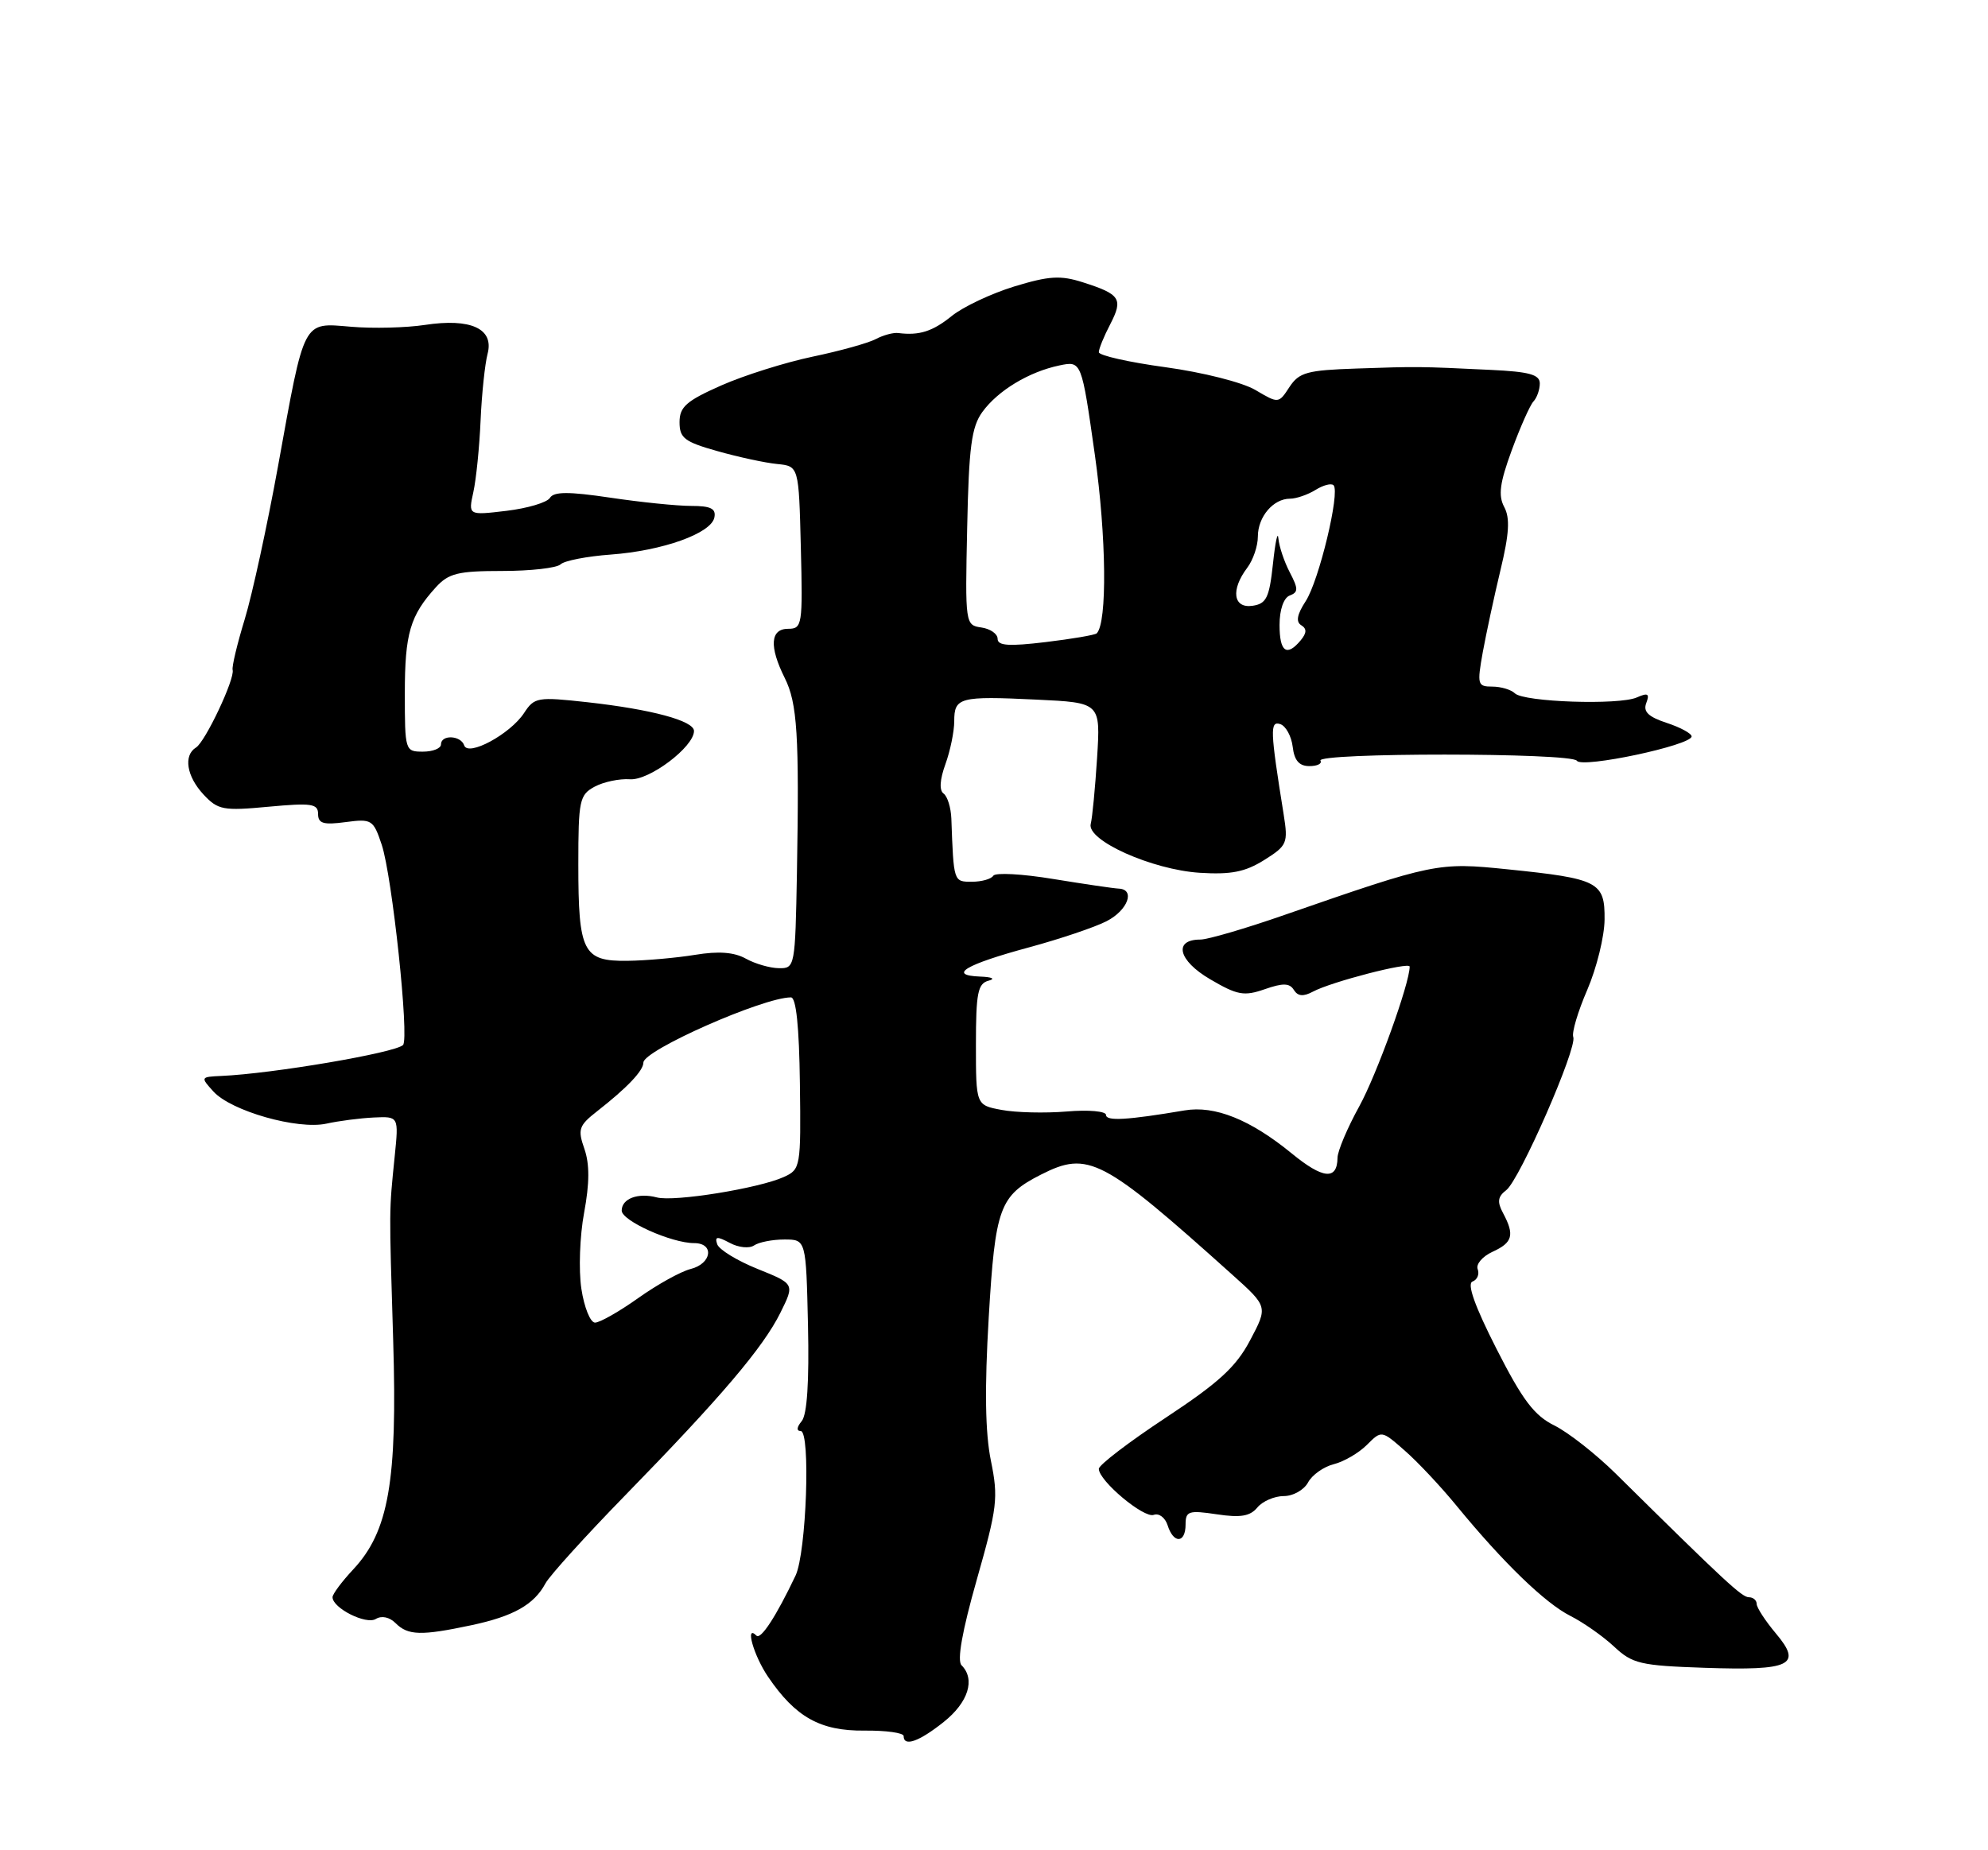 <?xml version="1.0" encoding="UTF-8" standalone="no"?>
<!DOCTYPE svg PUBLIC "-//W3C//DTD SVG 1.1//EN" "http://www.w3.org/Graphics/SVG/1.1/DTD/svg11.dtd" >
<svg xmlns="http://www.w3.org/2000/svg" xmlns:xlink="http://www.w3.org/1999/xlink" version="1.1" viewBox="0 0 275 256">
 <g >
 <path fill="currentColor"
d=" M 130.55 238.25 C 133.95 235.54 134.95 232.35 133.01 230.41 C 132.37 229.77 133.09 225.70 135.12 218.56 C 137.96 208.57 138.12 207.25 137.07 202.10 C 136.28 198.23 136.19 192.12 136.77 182.30 C 137.67 167.06 138.26 165.44 144.00 162.52 C 150.54 159.20 152.48 160.22 170.44 176.35 C 175.39 180.79 175.39 180.79 172.94 185.42 C 171.00 189.11 168.63 191.29 161.25 196.16 C 156.16 199.52 152.00 202.70 152.00 203.23 C 152.00 204.89 158.25 210.12 159.60 209.60 C 160.32 209.33 161.18 209.98 161.52 211.05 C 162.33 213.63 164.00 213.55 164.00 210.94 C 164.00 209.08 164.42 208.94 168.31 209.52 C 171.60 210.02 172.93 209.79 173.93 208.58 C 174.65 207.71 176.30 207.00 177.59 207.00 C 178.88 207.00 180.38 206.15 180.94 205.12 C 181.49 204.08 183.10 202.94 184.50 202.59 C 185.90 202.24 187.96 201.04 189.08 199.92 C 191.11 197.89 191.11 197.89 194.31 200.70 C 196.08 202.24 199.32 205.69 201.51 208.37 C 207.95 216.22 213.73 221.81 217.23 223.58 C 219.03 224.49 221.75 226.40 223.28 227.83 C 225.81 230.20 226.92 230.46 235.78 230.76 C 247.75 231.17 249.36 230.40 245.66 226.01 C 244.20 224.27 243.00 222.43 243.00 221.92 C 243.00 221.42 242.52 221.00 241.93 221.00 C 240.96 221.00 238.69 218.90 223.50 203.89 C 220.75 201.18 216.93 198.18 215.01 197.23 C 212.22 195.85 210.61 193.71 207.01 186.63 C 204.01 180.73 202.90 177.61 203.69 177.32 C 204.35 177.07 204.67 176.31 204.41 175.61 C 204.14 174.92 205.07 173.84 206.46 173.20 C 209.25 171.93 209.54 170.88 207.92 167.85 C 207.08 166.29 207.18 165.57 208.36 164.67 C 210.22 163.24 218.21 144.98 217.63 143.48 C 217.40 142.89 218.27 139.95 219.57 136.95 C 220.86 133.95 221.94 129.58 221.96 127.23 C 222.01 122.02 221.14 121.57 208.54 120.28 C 198.91 119.29 198.39 119.40 177.69 126.59 C 172.30 128.47 167.06 130.00 166.05 130.00 C 162.27 130.00 162.98 132.90 167.38 135.48 C 171.16 137.70 172.08 137.87 174.95 136.87 C 177.47 135.99 178.39 136.01 178.98 136.97 C 179.53 137.85 180.28 137.92 181.63 137.20 C 184.14 135.85 195.00 133.04 195.00 133.74 C 195.00 136.06 190.45 148.67 188.03 153.07 C 186.38 156.06 185.03 159.26 185.02 160.19 C 184.98 163.33 183.01 163.14 178.67 159.58 C 172.95 154.90 168.04 152.93 163.86 153.64 C 155.94 154.98 153.00 155.15 153.00 154.27 C 153.00 153.75 150.59 153.53 147.55 153.79 C 144.55 154.04 140.50 153.94 138.55 153.57 C 135.00 152.91 135.00 152.91 135.00 144.53 C 135.00 137.39 135.26 136.08 136.75 135.69 C 137.75 135.43 137.24 135.18 135.55 135.12 C 131.06 134.94 133.54 133.46 142.34 131.08 C 146.66 129.91 151.49 128.28 153.09 127.45 C 156.02 125.94 157.08 123.05 154.75 122.95 C 154.06 122.92 149.99 122.32 145.70 121.62 C 141.42 120.91 137.68 120.71 137.40 121.17 C 137.11 121.63 135.78 122.00 134.44 122.00 C 131.90 122.00 131.92 122.06 131.60 113.25 C 131.54 111.74 131.06 110.19 130.53 109.80 C 129.91 109.36 130.00 107.88 130.78 105.73 C 131.45 103.88 132.00 101.20 132.00 99.79 C 132.00 96.49 132.72 96.29 143.37 96.80 C 152.24 97.22 152.24 97.22 151.76 104.86 C 151.49 109.06 151.10 113.17 150.88 114.00 C 150.30 116.28 159.35 120.33 165.95 120.76 C 170.29 121.03 172.23 120.65 174.87 119.00 C 178.06 117.00 178.20 116.66 177.57 112.69 C 175.70 101.04 175.65 99.72 177.10 100.19 C 177.87 100.45 178.64 101.86 178.82 103.33 C 179.04 105.22 179.71 106.00 181.13 106.00 C 182.22 106.00 182.91 105.66 182.66 105.25 C 181.96 104.12 217.39 104.13 218.13 105.26 C 218.83 106.34 234.00 103.12 234.00 101.89 C 234.00 101.49 232.45 100.64 230.55 100.02 C 228.00 99.18 227.27 98.46 227.73 97.27 C 228.22 95.98 227.96 95.82 226.42 96.50 C 223.95 97.59 210.79 97.14 209.55 95.93 C 209.03 95.42 207.62 95.00 206.43 95.00 C 204.39 95.00 204.31 94.72 205.11 90.25 C 205.59 87.64 206.69 82.50 207.57 78.84 C 208.77 73.85 208.90 71.68 208.08 70.15 C 207.23 68.56 207.46 66.82 209.12 62.30 C 210.29 59.11 211.64 56.07 212.12 55.55 C 212.61 55.03 213.00 53.90 213.00 53.05 C 213.00 51.83 211.54 51.43 206.25 51.18 C 196.23 50.70 196.13 50.70 187.69 50.99 C 180.80 51.22 179.71 51.52 178.37 53.55 C 176.87 55.85 176.86 55.85 173.66 53.96 C 171.87 52.90 166.39 51.52 161.23 50.81 C 156.15 50.12 152.00 49.18 152.00 48.73 C 152.00 48.27 152.71 46.52 153.59 44.84 C 155.39 41.35 154.97 40.71 149.79 39.06 C 146.70 38.07 145.11 38.17 140.29 39.64 C 137.11 40.62 133.23 42.45 131.67 43.71 C 129.01 45.86 127.17 46.45 124.26 46.08 C 123.58 45.99 122.18 46.37 121.16 46.91 C 120.14 47.46 116.19 48.56 112.40 49.35 C 108.60 50.15 102.91 51.94 99.75 53.34 C 94.94 55.47 94.00 56.30 94.00 58.42 C 94.00 60.61 94.69 61.14 99.25 62.42 C 102.14 63.24 105.85 64.04 107.50 64.20 C 110.50 64.50 110.50 64.50 110.78 75.75 C 111.05 86.49 110.97 87.00 109.03 87.00 C 106.55 87.00 106.38 89.45 108.55 93.80 C 110.30 97.30 110.57 101.73 110.24 120.75 C 110.00 133.77 109.96 134.00 107.75 133.96 C 106.51 133.95 104.45 133.35 103.17 132.64 C 101.55 131.74 99.40 131.58 96.17 132.11 C 93.60 132.53 89.38 132.91 86.79 132.94 C 80.65 133.02 80.00 131.74 80.00 119.60 C 80.00 110.74 80.16 109.98 82.25 108.85 C 83.49 108.18 85.69 107.72 87.14 107.82 C 89.80 108.02 96.00 103.34 96.00 101.14 C 96.00 99.73 90.14 98.15 81.25 97.16 C 74.35 96.40 73.92 96.47 72.49 98.66 C 70.57 101.58 64.74 104.73 64.21 103.13 C 63.74 101.73 61.00 101.62 61.00 103.00 C 61.00 103.55 59.88 104.00 58.50 104.00 C 56.04 104.00 56.00 103.87 56.00 95.93 C 56.00 87.66 56.73 85.17 60.30 81.25 C 62.06 79.32 63.36 79.00 69.47 79.00 C 73.39 79.00 77.03 78.59 77.55 78.08 C 78.07 77.58 81.20 76.97 84.50 76.73 C 91.68 76.20 98.38 73.80 98.82 71.60 C 99.07 70.37 98.32 70.00 95.61 70.00 C 93.67 70.00 88.64 69.49 84.43 68.86 C 78.64 68.00 76.61 68.01 76.07 68.89 C 75.67 69.53 72.97 70.33 70.06 70.68 C 64.77 71.31 64.77 71.31 65.48 68.08 C 65.87 66.31 66.32 61.85 66.48 58.18 C 66.64 54.50 67.08 50.35 67.45 48.94 C 68.36 45.48 65.13 43.99 58.76 44.96 C 56.19 45.35 51.60 45.47 48.57 45.21 C 41.81 44.65 42.18 43.96 38.46 64.50 C 36.96 72.75 34.89 82.28 33.85 85.69 C 32.81 89.09 32.06 92.24 32.18 92.69 C 32.52 93.90 28.40 102.64 27.11 103.43 C 25.35 104.52 25.81 107.42 28.16 109.94 C 30.15 112.07 30.87 112.21 37.16 111.62 C 43.09 111.07 44.00 111.20 44.00 112.62 C 44.00 113.94 44.74 114.16 47.79 113.75 C 51.42 113.27 51.64 113.40 52.80 116.87 C 54.25 121.19 56.64 143.69 55.75 144.59 C 54.67 145.67 37.71 148.56 30.60 148.87 C 27.74 149.00 27.72 149.04 29.52 151.02 C 31.97 153.73 41.17 156.34 45.15 155.47 C 46.87 155.09 49.82 154.71 51.71 154.62 C 55.16 154.46 55.16 154.46 54.60 159.98 C 53.81 167.80 53.82 166.84 54.39 185.50 C 54.98 204.97 53.77 211.90 48.85 217.16 C 47.28 218.84 46.00 220.56 46.00 220.99 C 46.00 222.50 50.65 224.84 51.99 224.00 C 52.80 223.51 53.88 223.74 54.73 224.59 C 56.44 226.30 58.28 226.34 65.20 224.87 C 71.04 223.63 73.88 222.02 75.46 219.07 C 76.04 218.00 81.01 212.51 86.50 206.88 C 99.73 193.32 105.57 186.45 107.96 181.62 C 109.93 177.64 109.93 177.64 104.79 175.57 C 101.96 174.43 99.45 172.89 99.21 172.15 C 98.85 171.07 99.19 171.03 100.95 171.97 C 102.15 172.62 103.66 172.77 104.31 172.32 C 104.97 171.87 106.85 171.50 108.50 171.50 C 111.50 171.50 111.50 171.50 111.77 183.38 C 111.94 191.18 111.65 195.72 110.90 196.63 C 110.21 197.46 110.15 198.00 110.76 198.00 C 112.15 198.00 111.55 214.83 110.05 218.00 C 107.37 223.64 105.24 226.91 104.64 226.31 C 103.01 224.67 104.25 229.07 106.25 232.01 C 110.05 237.60 113.47 239.51 119.58 239.45 C 122.56 239.42 125.00 239.76 125.00 240.20 C 125.00 241.73 127.13 240.98 130.55 238.25 Z  M 80.42 178.31 C 80.03 175.73 80.20 171.00 80.80 167.80 C 81.56 163.70 81.57 161.07 80.84 158.96 C 79.89 156.25 80.06 155.74 82.63 153.73 C 86.76 150.50 89.00 148.14 89.00 147.02 C 89.00 145.32 105.57 138.00 109.41 138.00 C 110.13 138.00 110.55 142.05 110.65 149.89 C 110.80 161.49 110.74 161.80 108.43 162.85 C 104.98 164.42 93.28 166.31 90.87 165.68 C 88.26 164.99 86.00 165.84 86.00 167.50 C 86.00 168.91 92.88 172.00 96.02 172.00 C 98.85 172.00 98.47 174.84 95.54 175.58 C 94.18 175.92 90.92 177.73 88.29 179.60 C 85.66 181.47 82.97 183.00 82.31 183.00 C 81.66 183.00 80.81 180.89 80.42 178.31 Z  M 138.00 88.39 C 138.00 87.70 136.99 87.00 135.75 86.82 C 133.53 86.50 133.50 86.34 133.79 73.00 C 134.02 61.84 134.39 59.07 135.89 57.00 C 138.05 54.03 142.34 51.44 146.56 50.56 C 149.61 49.93 149.61 49.93 151.45 62.92 C 153.05 74.25 153.18 86.15 151.71 87.63 C 151.48 87.86 148.30 88.40 144.65 88.84 C 139.56 89.45 138.00 89.35 138.00 88.39 Z  M 177.00 86.47 C 177.00 84.36 177.57 82.72 178.40 82.40 C 179.61 81.94 179.61 81.48 178.41 79.18 C 177.64 77.71 176.94 75.60 176.84 74.50 C 176.75 73.40 176.41 74.97 176.09 78.00 C 175.58 82.73 175.18 83.54 173.25 83.82 C 170.58 84.20 170.23 81.60 172.53 78.56 C 173.34 77.49 174.00 75.55 174.00 74.24 C 174.00 71.51 176.13 69.00 178.44 69.00 C 179.31 69.00 180.90 68.45 181.97 67.79 C 183.04 67.12 184.16 66.83 184.47 67.14 C 185.41 68.08 182.45 80.38 180.61 83.19 C 179.43 85.00 179.23 86.03 179.99 86.50 C 180.79 86.99 180.77 87.57 179.93 88.59 C 177.99 90.92 177.00 90.20 177.00 86.47 Z "/>
</g>
</svg>